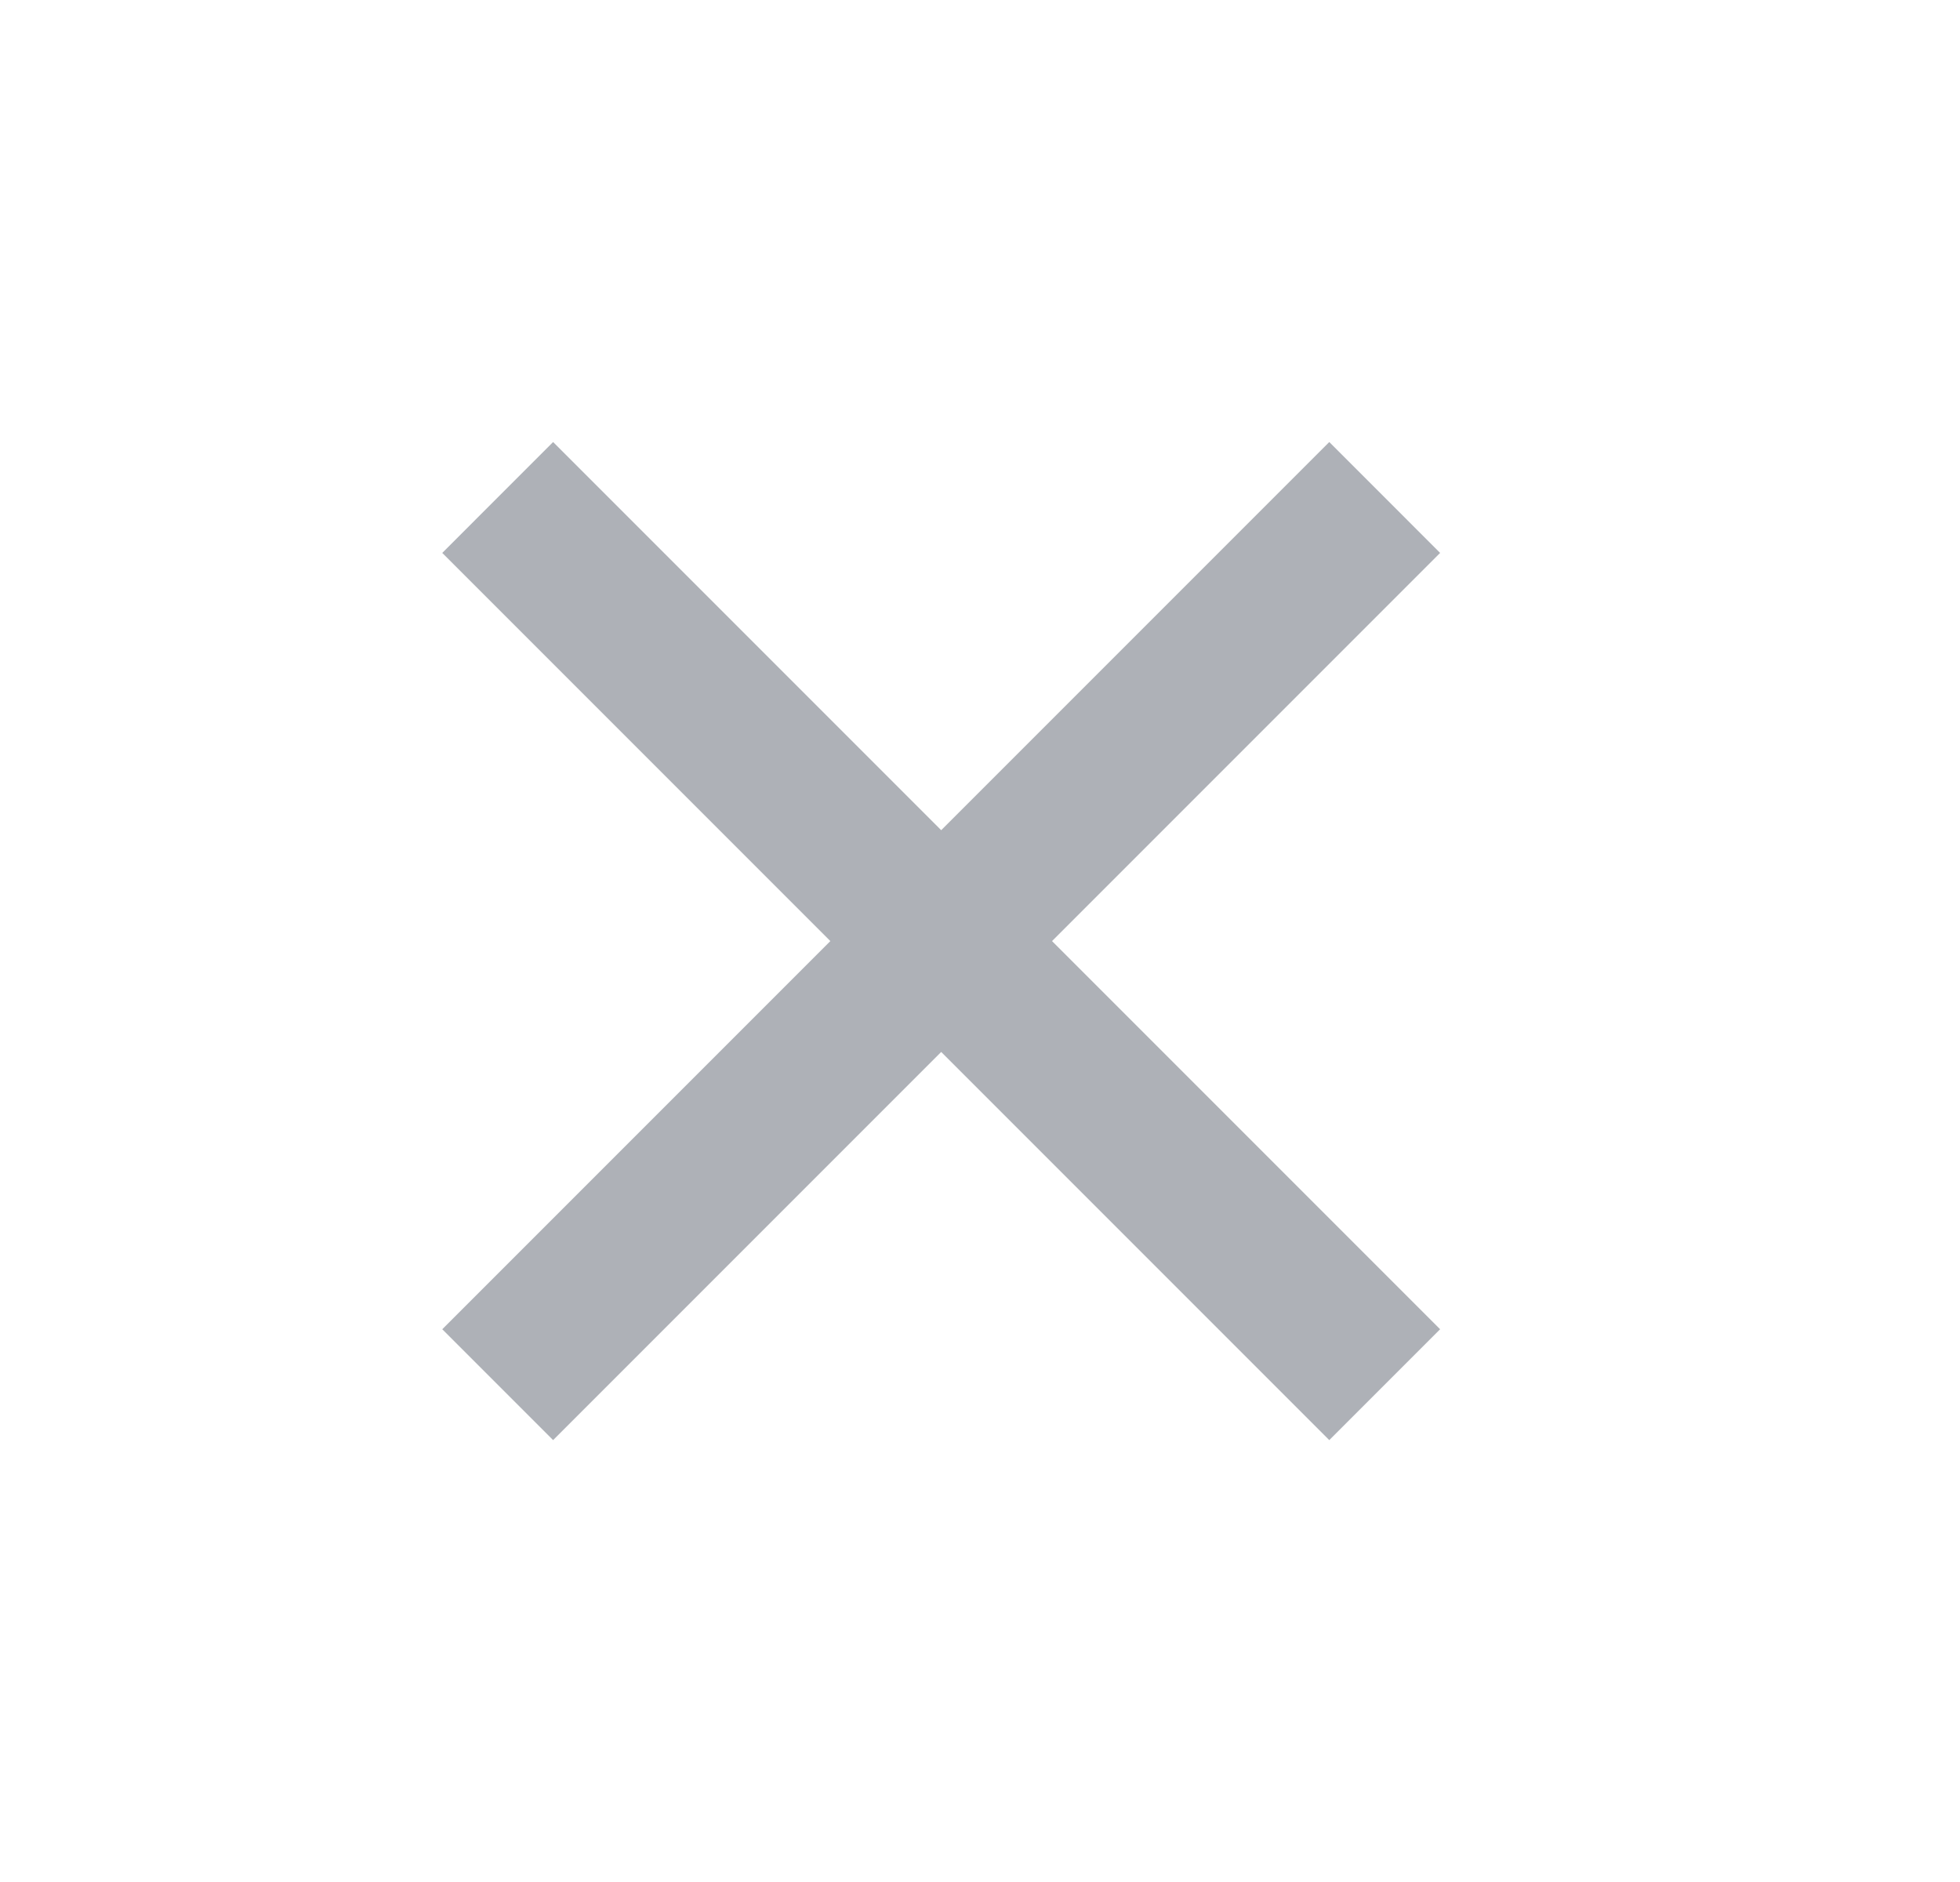 <svg width="25" height="24" viewBox="0 0 25 24" fill="none" xmlns="http://www.w3.org/2000/svg">
<path d="M12.005 10.587L16.955 5.637L18.369 7.051L13.419 12.001L18.369 16.951L16.955 18.365L12.005 13.415L7.055 18.365L5.641 16.951L10.591 12.001L5.641 7.051L7.055 5.637L12.005 10.587Z" fill="#AEB1B7"/>
</svg>
